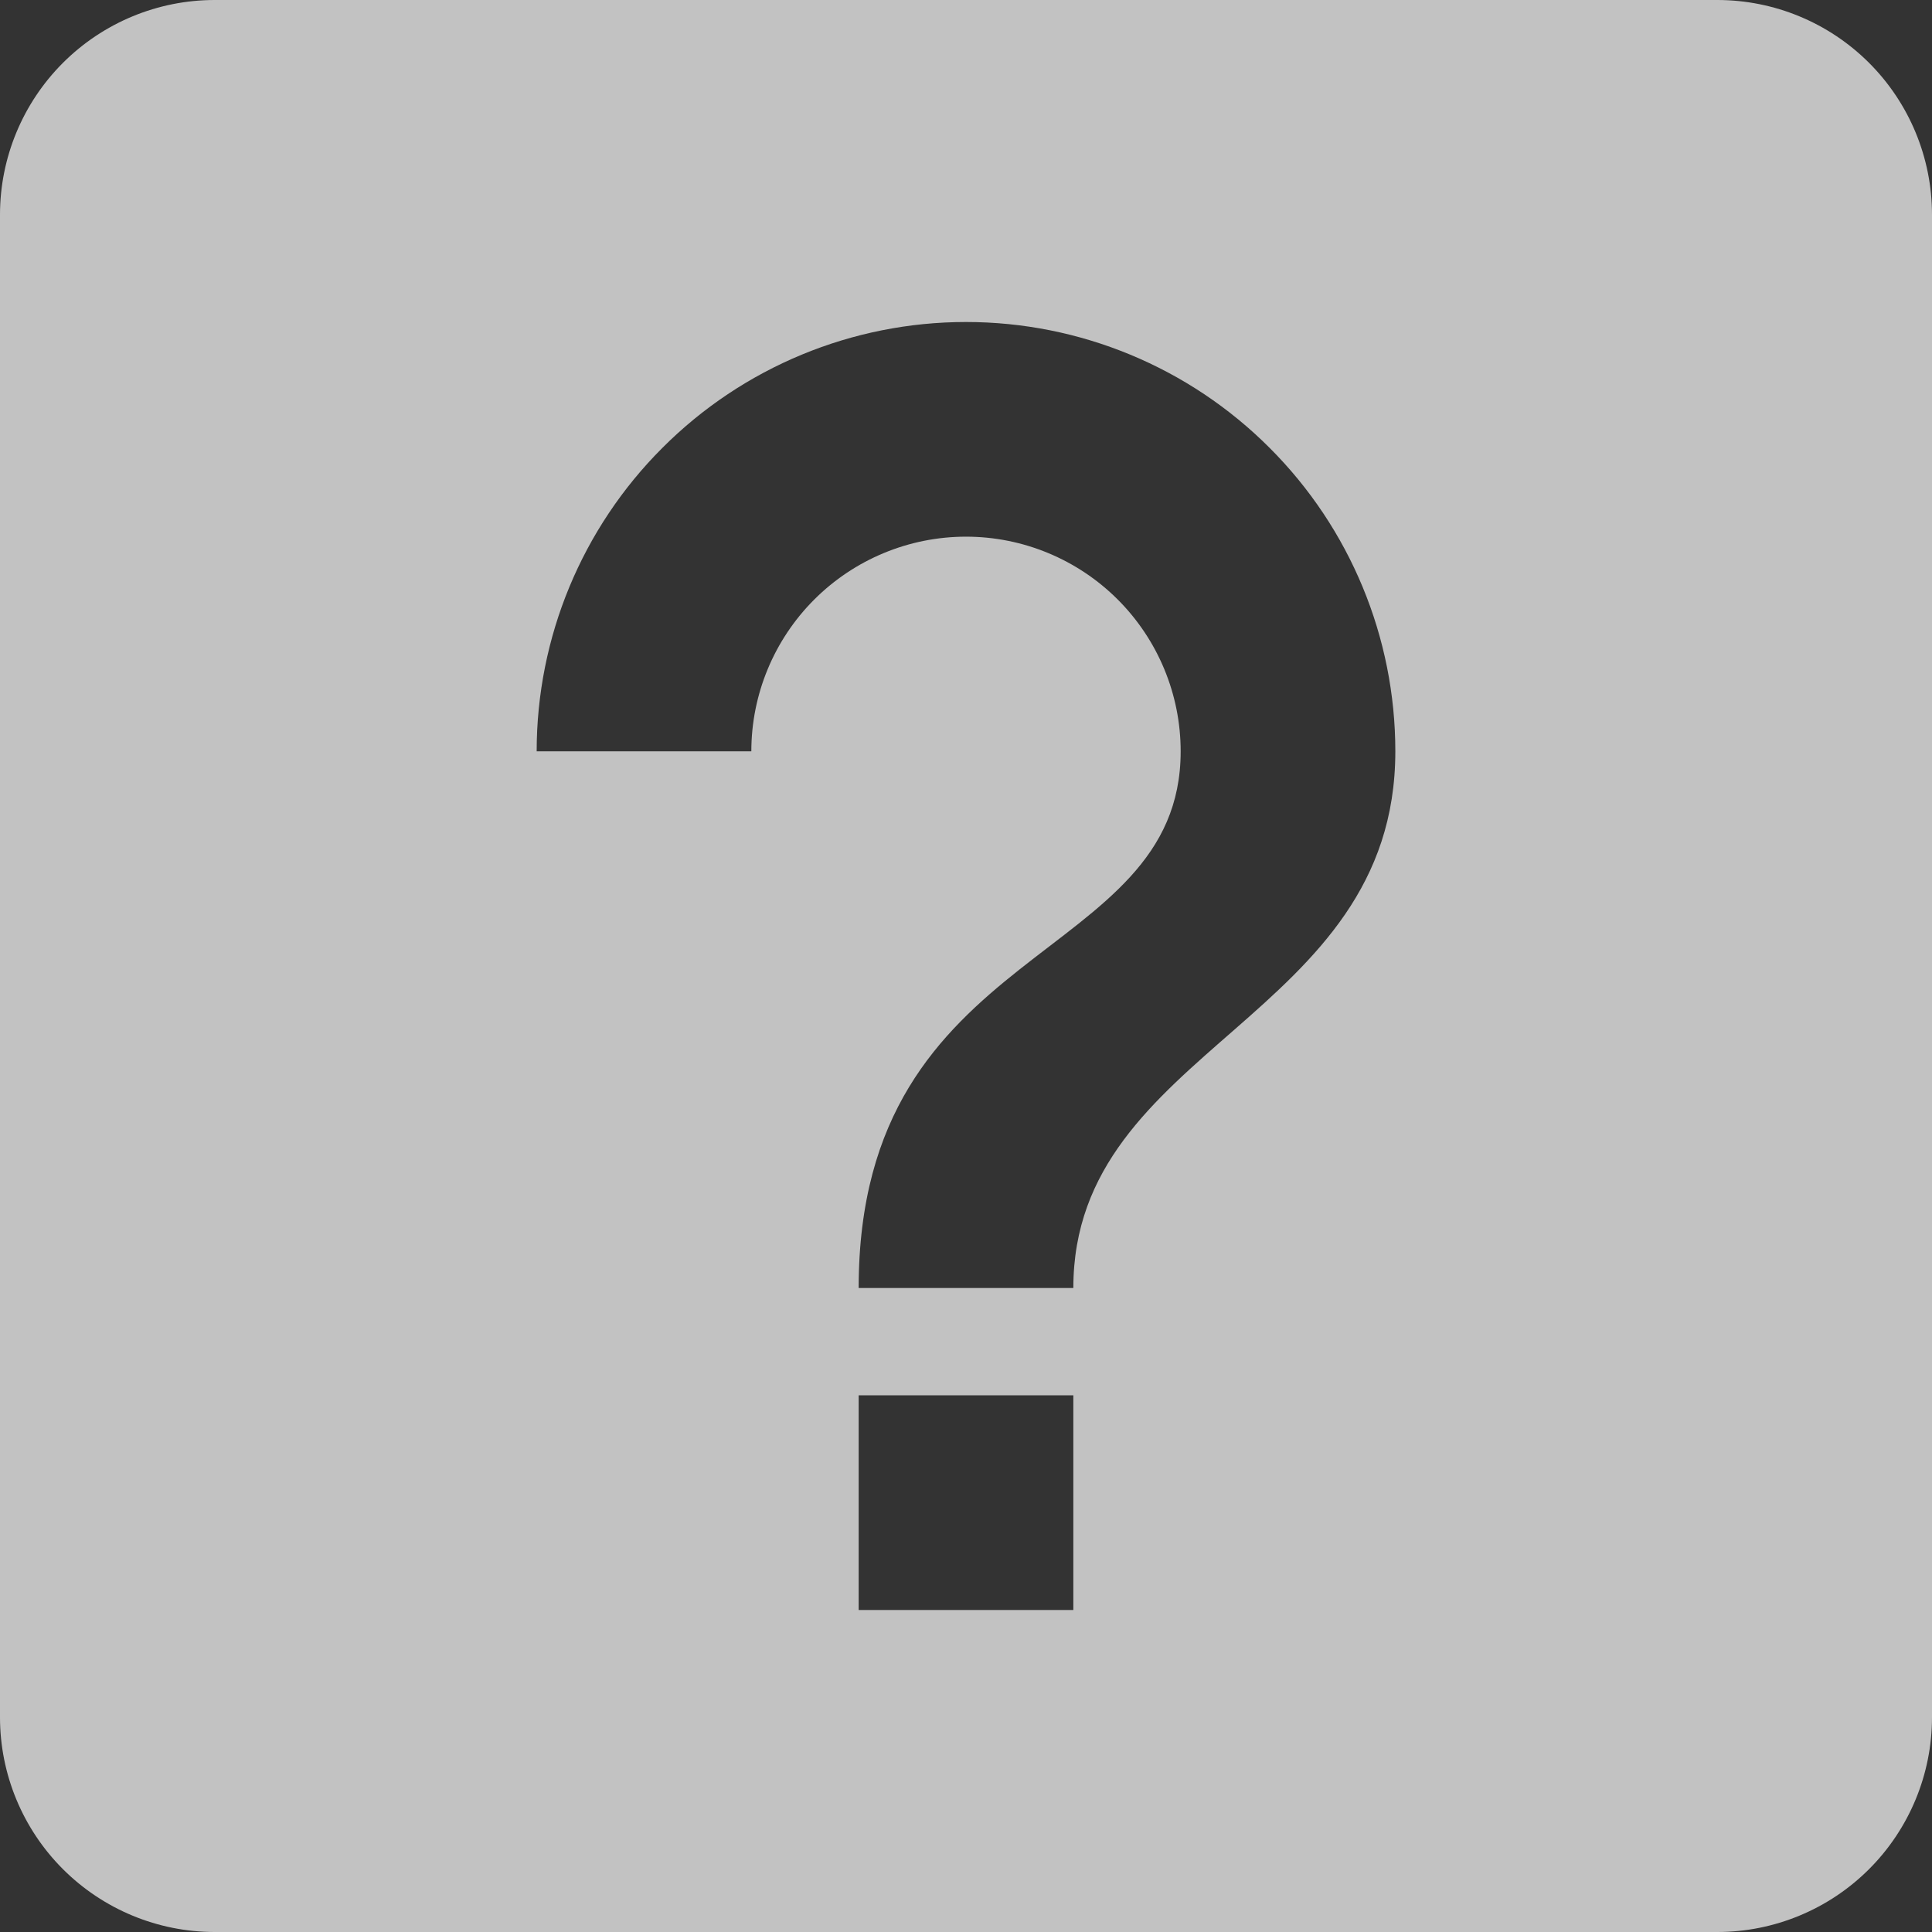 <svg width="18" height="18" viewBox="0 0 18 18" fill="none" xmlns="http://www.w3.org/2000/svg">
<rect x="0" y="0" width="18" height="18" fill="#333333" stroke="none"/>
<path d="M8 15H10V13H8V15ZM9 3C7.939 3 6.922 3.421 6.172 4.172C5.421 4.922 5 5.939 5 7H7C7 6.47 7.211 5.961 7.586 5.586C7.961 5.211 8.47 5 9 5C9.53 5 10.039 5.211 10.414 5.586C10.789 5.961 11 6.47 11 7C11 9 8 8.75 8 12H10C10 9.75 13 9.5 13 7C13 5.939 12.579 4.922 11.828 4.172C11.078 3.421 10.061 3 9 3ZM2 0H16C16.53 0 17.039 0.211 17.414 0.586C17.789 0.961 18 1.47 18 2V16C18 16.53 17.789 17.039 17.414 17.414C17.039 17.789 16.53 18 16 18H2C1.47 18 0.961 17.789 0.586 17.414C0.211 17.039 0 16.53 0 16V2C0 1.47 0.211 0.961 0.586 0.586C0.961 0.211 1.47 0 2 0Z" fill="white" fill-opacity="0.7"/>
</svg>
